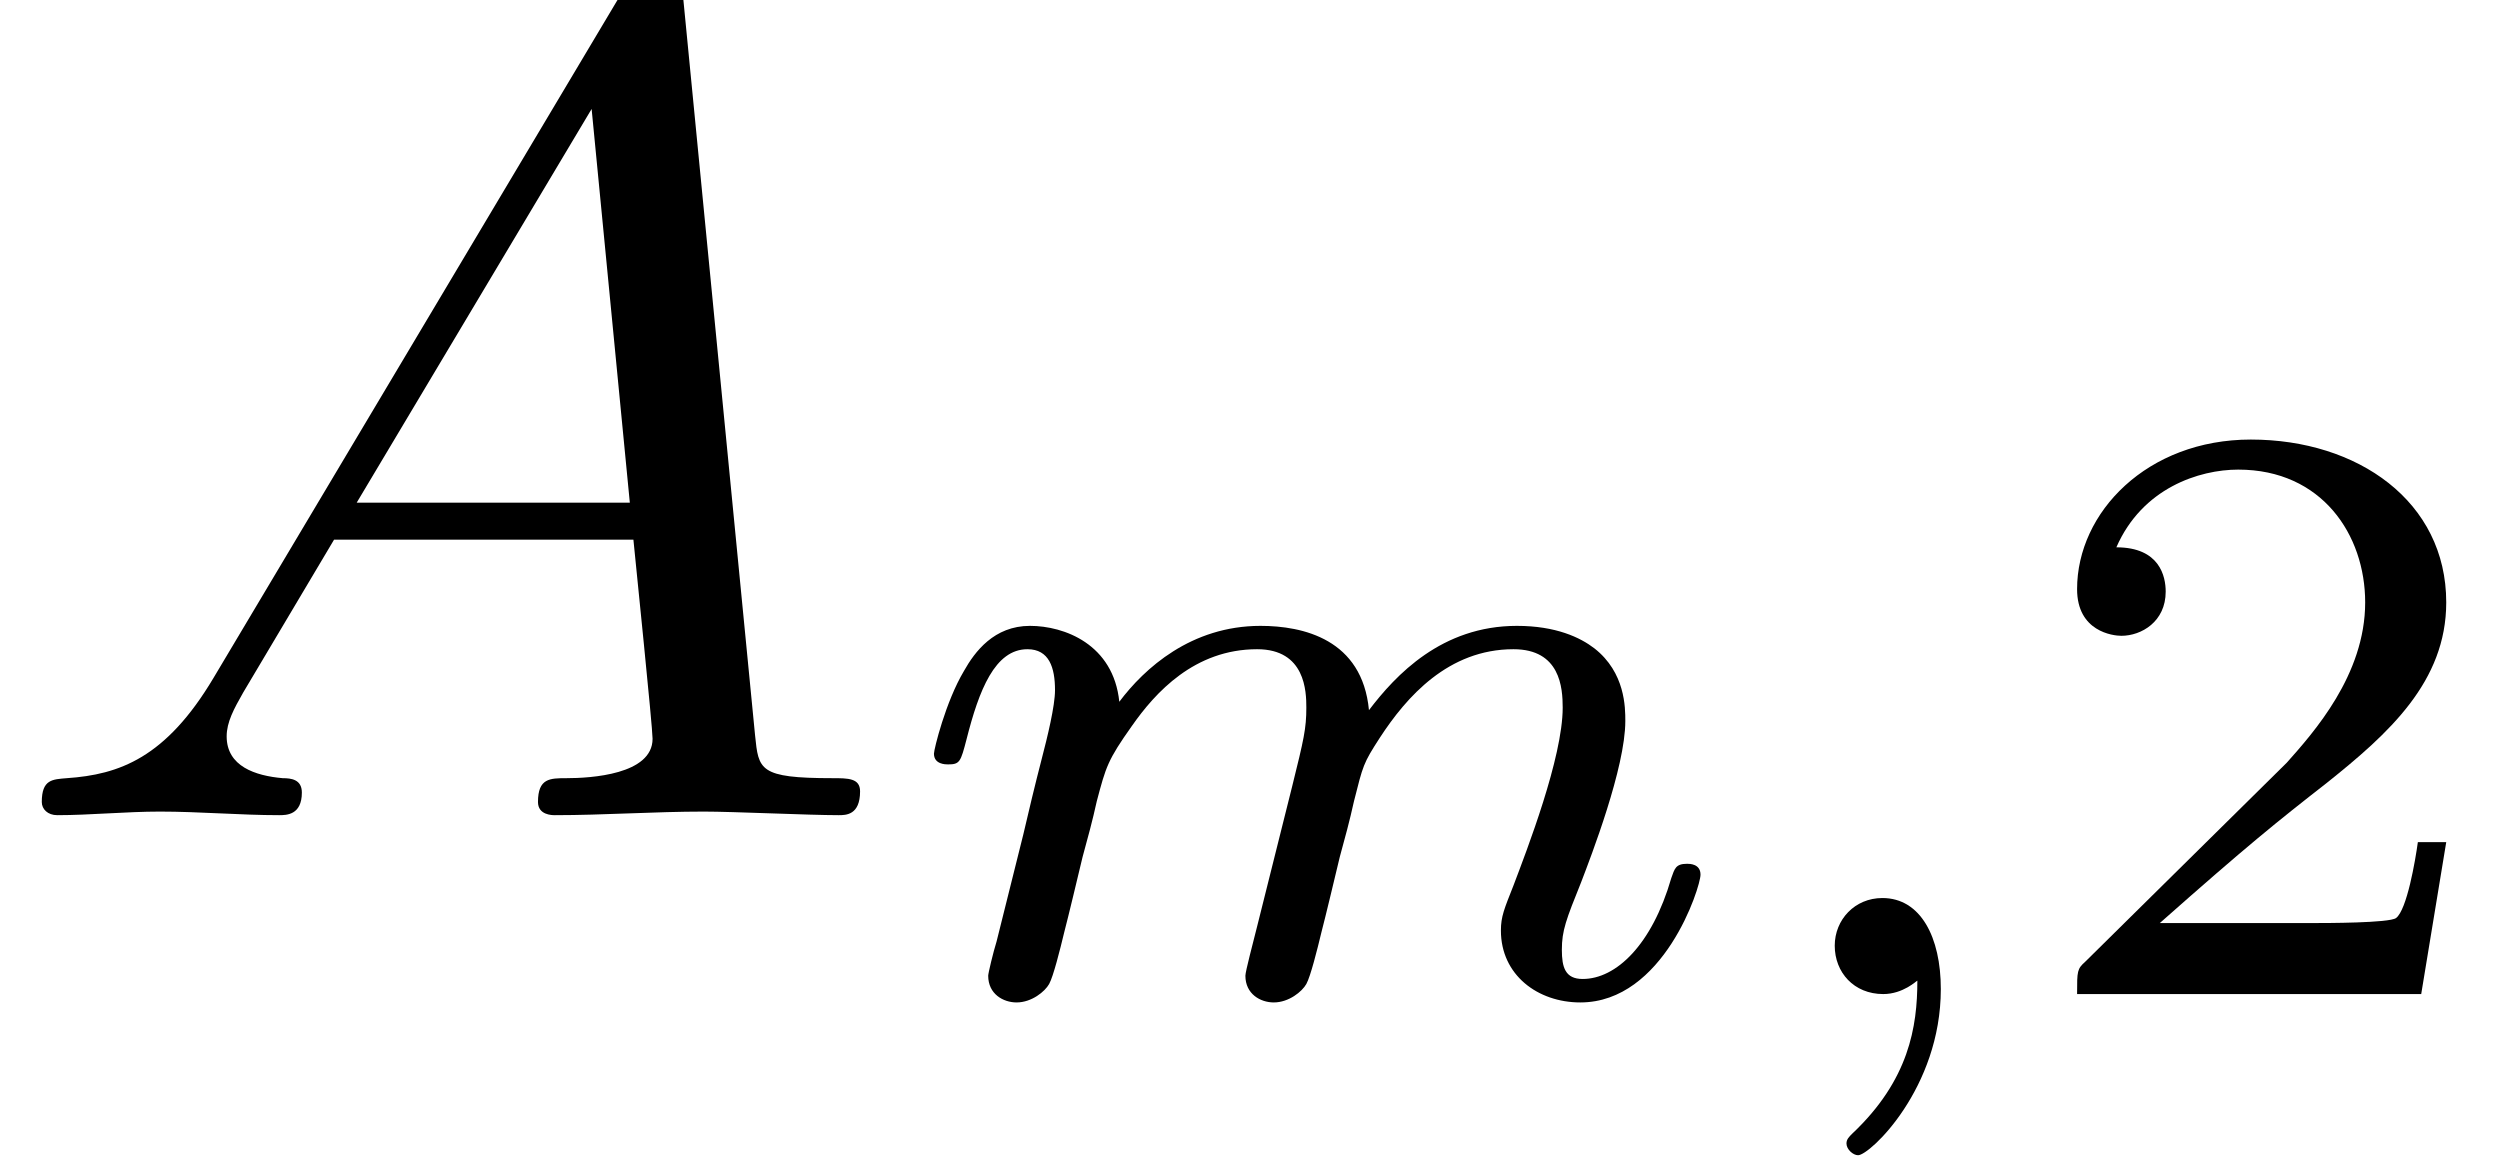 <?xml version='1.0' encoding='UTF-8'?>
<!-- This file was generated by dvisvgm 2.6.3 -->
<svg version='1.1' xmlns='http://www.w3.org/2000/svg' xmlns:xlink='http://www.w3.org/1999/xlink' width='20.879pt' height='9.658pt' viewBox='161.167 -6.808 20.879 9.658'>
<defs>
<path id='g2-50' d='M3.522 -1.269H3.285C3.264 -1.116 3.194 -0.704 3.103 -0.635C3.048 -0.593 2.511 -0.593 2.413 -0.593H1.13C1.862 -1.241 2.106 -1.437 2.525 -1.764C3.041 -2.176 3.522 -2.608 3.522 -3.271C3.522 -4.115 2.783 -4.631 1.89 -4.631C1.025 -4.631 0.439 -4.024 0.439 -3.382C0.439 -3.027 0.739 -2.992 0.809 -2.992C0.976 -2.992 1.179 -3.11 1.179 -3.361C1.179 -3.487 1.13 -3.731 0.767 -3.731C0.983 -4.226 1.458 -4.38 1.785 -4.38C2.483 -4.38 2.845 -3.836 2.845 -3.271C2.845 -2.664 2.413 -2.183 2.19 -1.932L0.509 -0.272C0.439 -0.209 0.439 -0.195 0.439 0H3.313L3.522 -1.269Z'/>
<path id='g1-59' d='M1.471 -0.112C1.471 0.272 1.402 0.718 0.928 1.165C0.9 1.193 0.879 1.213 0.879 1.248C0.879 1.297 0.934 1.346 0.976 1.346C1.074 1.346 1.667 0.788 1.667 -0.042C1.667 -0.474 1.499 -0.802 1.179 -0.802C0.948 -0.802 0.781 -0.621 0.781 -0.404C0.781 -0.181 0.941 0 1.186 0C1.353 0 1.465 -0.112 1.471 -0.112Z'/>
<path id='g1-109' d='M3.027 -0.565C2.992 -0.425 2.929 -0.188 2.929 -0.153C2.929 0 3.055 0.07 3.166 0.07C3.292 0.07 3.403 -0.021 3.438 -0.084S3.529 -0.37 3.564 -0.516C3.599 -0.649 3.675 -0.969 3.717 -1.144C3.759 -1.297 3.801 -1.451 3.836 -1.611C3.912 -1.911 3.912 -1.925 4.052 -2.141C4.275 -2.483 4.624 -2.88 5.168 -2.88C5.558 -2.88 5.579 -2.559 5.579 -2.392C5.579 -1.974 5.279 -1.2 5.168 -0.907C5.091 -0.711 5.063 -0.649 5.063 -0.53C5.063 -0.16 5.37 0.07 5.726 0.07C6.423 0.07 6.73 -0.893 6.73 -0.997C6.73 -1.088 6.639 -1.088 6.618 -1.088C6.521 -1.088 6.514 -1.046 6.486 -0.969C6.325 -0.411 6.025 -0.126 5.746 -0.126C5.6 -0.126 5.572 -0.223 5.572 -0.37C5.572 -0.53 5.607 -0.621 5.733 -0.934C5.816 -1.151 6.102 -1.89 6.102 -2.28C6.102 -2.392 6.102 -2.685 5.844 -2.887C5.726 -2.978 5.523 -3.075 5.196 -3.075C4.568 -3.075 4.184 -2.664 3.961 -2.371C3.905 -2.964 3.41 -3.075 3.055 -3.075C2.476 -3.075 2.085 -2.72 1.876 -2.441C1.827 -2.922 1.416 -3.075 1.13 -3.075C0.83 -3.075 0.669 -2.859 0.579 -2.699C0.425 -2.441 0.328 -2.043 0.328 -2.008C0.328 -1.918 0.425 -1.918 0.446 -1.918C0.544 -1.918 0.551 -1.939 0.6 -2.127C0.704 -2.538 0.837 -2.88 1.109 -2.88C1.29 -2.88 1.339 -2.727 1.339 -2.538C1.339 -2.406 1.276 -2.148 1.227 -1.96S1.109 -1.485 1.074 -1.332L0.851 -0.439C0.823 -0.349 0.781 -0.174 0.781 -0.153C0.781 0 0.907 0.07 1.018 0.07C1.144 0.07 1.255 -0.021 1.29 -0.084S1.381 -0.37 1.416 -0.516C1.451 -0.649 1.527 -0.969 1.569 -1.144C1.611 -1.297 1.653 -1.451 1.688 -1.611C1.764 -1.897 1.778 -1.953 1.981 -2.239C2.176 -2.518 2.504 -2.88 3.027 -2.88C3.431 -2.88 3.438 -2.525 3.438 -2.392C3.438 -2.218 3.417 -2.127 3.32 -1.736L3.027 -0.565Z'/>
<path id='g0-65' d='M1.783 -1.146C1.385 -0.478 0.996 -0.339 0.558 -0.309C0.438 -0.299 0.349 -0.299 0.349 -0.11C0.349 -0.05 0.399 0 0.478 0C0.747 0 1.056 -0.03 1.335 -0.03C1.664 -0.03 2.012 0 2.331 0C2.391 0 2.521 0 2.521 -0.189C2.521 -0.299 2.431 -0.309 2.361 -0.309C2.132 -0.329 1.893 -0.408 1.893 -0.658C1.893 -0.777 1.953 -0.887 2.032 -1.026L2.79 -2.301H5.29C5.31 -2.092 5.45 -0.737 5.45 -0.638C5.45 -0.339 4.932 -0.309 4.732 -0.309C4.593 -0.309 4.493 -0.309 4.493 -0.11C4.493 0 4.613 0 4.633 0C5.041 0 5.469 -0.03 5.878 -0.03C6.127 -0.03 6.755 0 7.004 0C7.064 0 7.183 0 7.183 -0.199C7.183 -0.309 7.083 -0.309 6.954 -0.309C6.336 -0.309 6.336 -0.379 6.306 -0.667L5.699 -6.894C5.679 -7.093 5.679 -7.133 5.509 -7.133C5.35 -7.133 5.31 -7.064 5.25 -6.964L1.783 -1.146ZM2.979 -2.61L4.941 -5.898L5.26 -2.61H2.979Z'/>
</defs>
<g id='page1'>
<use x='161.167' y='0' xlink:href='#g0-65'/>
<use x='168.639' y='1.494' xlink:href='#g1-109'/>
<use x='175.709' y='1.494' xlink:href='#g1-59'/>
<use x='178.075' y='1.494' xlink:href='#g2-50'/>
</g>
</svg>